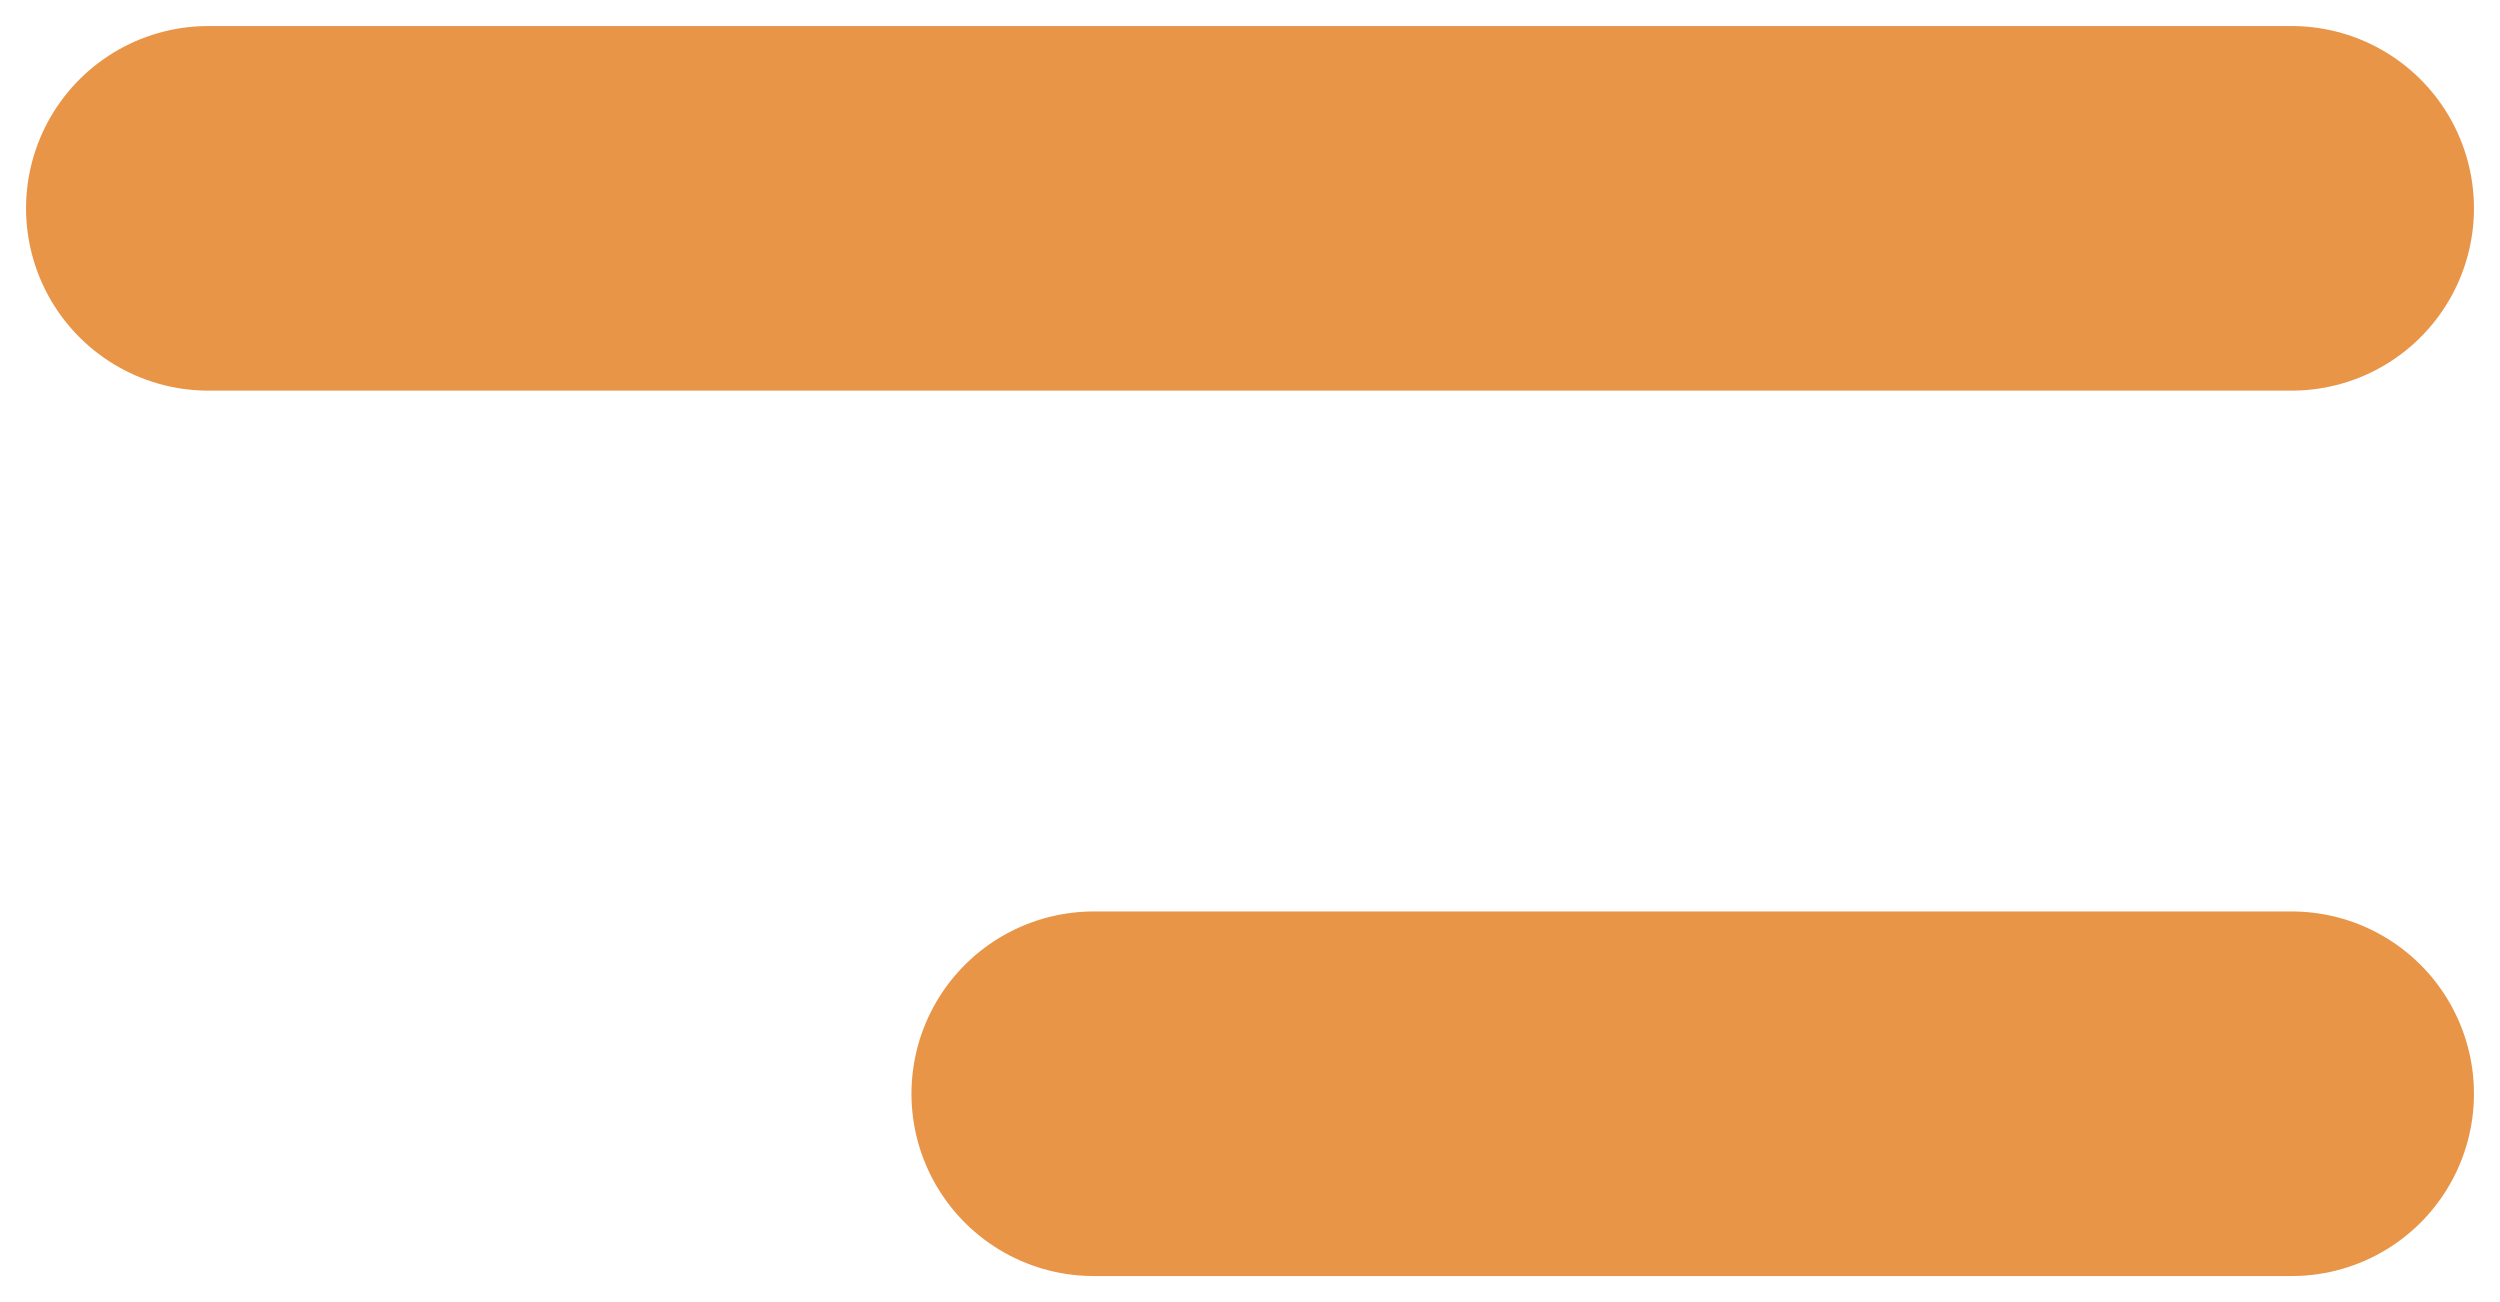 <svg width="48" height="25" viewBox="0 0 48 25" fill="none" xmlns="http://www.w3.org/2000/svg">
<path d="M4 4H44" stroke="#E99548" stroke-width="7" stroke-linecap="round"/>
<path d="M21 21H44" stroke="#E99548" stroke-width="7" stroke-linecap="round"/>
</svg>
